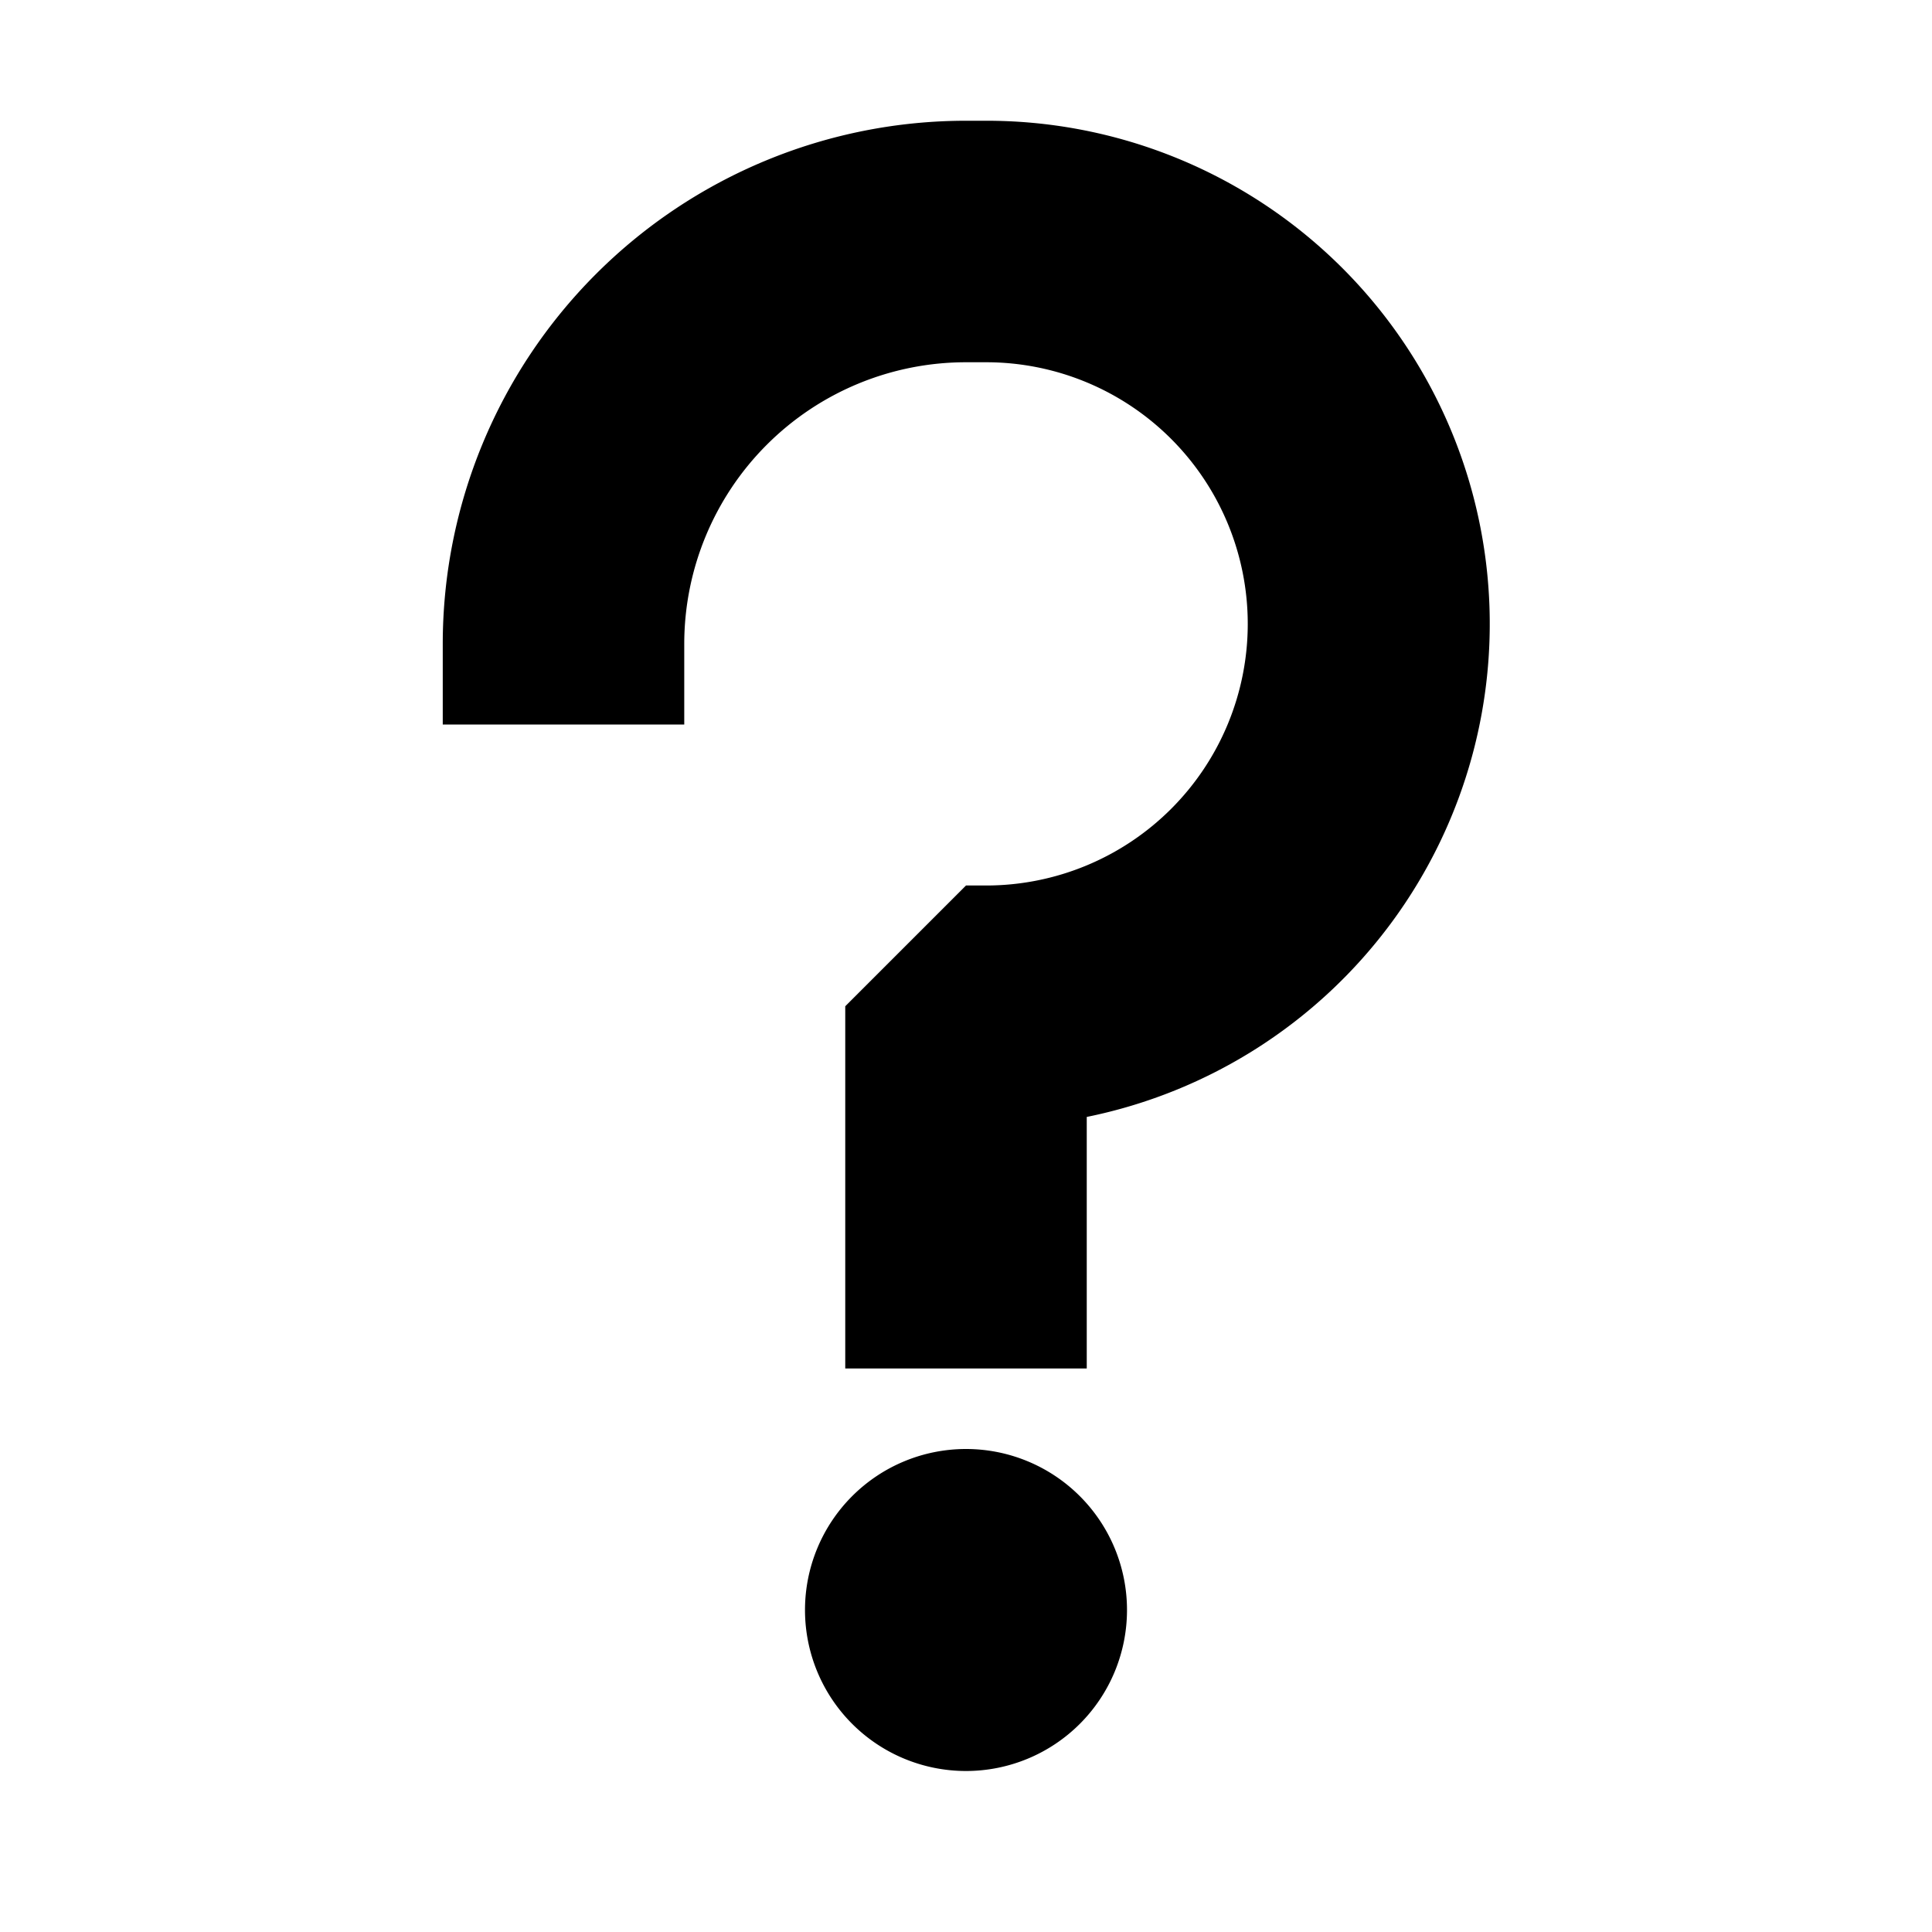 <svg xmlns="http://www.w3.org/2000/svg" width="24" height="24" fill="none">
  <path
    fill="currentColor"
    d="M12 1.5A6.5 6.5 0 0 0 5.5 8v1h3V8A3.5 3.5 0 0 1 12 4.5h.25a3.25 3.25 0 0 1 0 6.5H12l-1.5 1.5V17h3v-3.125A6.25 6.25 0 0 0 12.25 1.5zM12 22a2 2 0 1 0 0-4 2 2 0 0 0 0 4"
  />
</svg>

